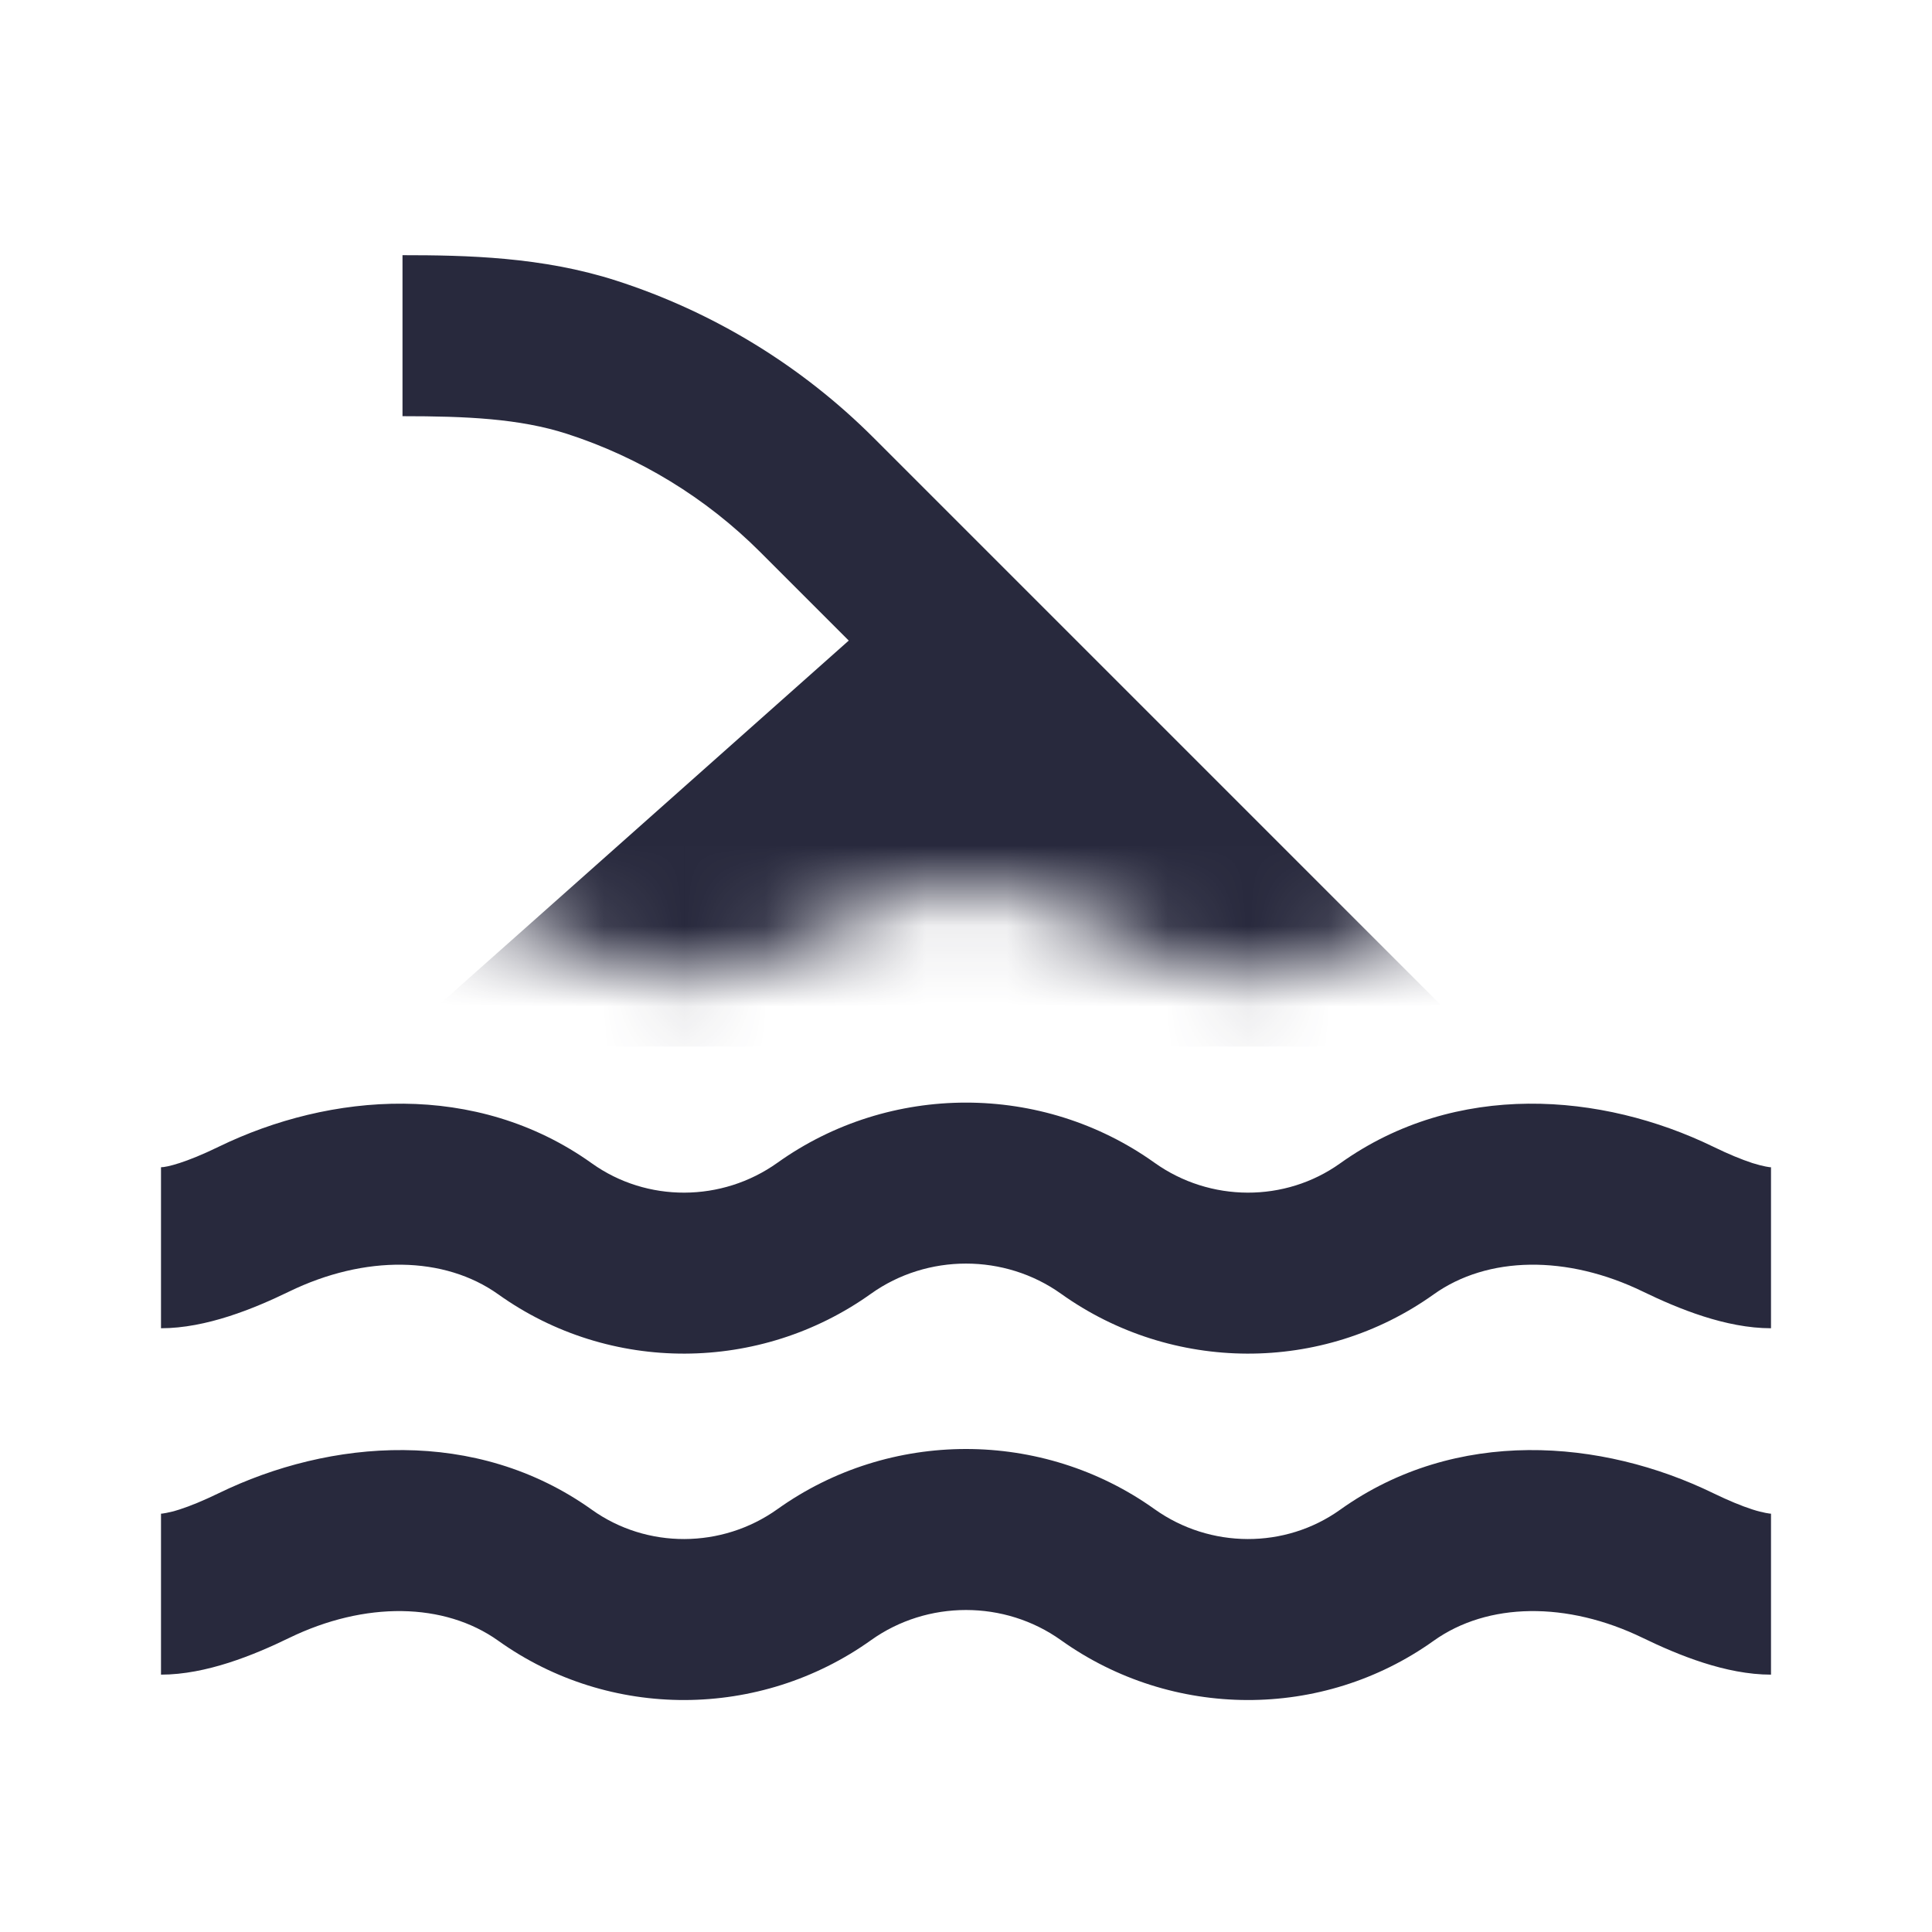 <svg width="24" height="24" viewBox="0 0 24 24" fill="none" xmlns="http://www.w3.org/2000/svg">
<path d="M3.152 15.146L2.715 14.246L2.715 14.246L3.152 15.146ZM20.848 15.146L20.41 16.045L20.848 15.146ZM17.229 15.265L16.647 14.452L17.229 15.265ZM13.761 15.258L13.18 16.071L13.761 15.258ZM10.239 15.258L10.82 16.071L10.82 16.071L10.239 15.258ZM6.771 15.265L7.353 14.452V14.452L6.771 15.265ZM3.152 19.449L2.715 18.55H2.715L3.152 19.449ZM20.848 19.449L20.41 20.348V20.348L20.848 19.449ZM17.229 19.568L16.647 18.755L17.229 19.568ZM13.761 19.561L13.18 20.375L13.761 19.561ZM10.239 19.561L10.82 20.375H10.82L10.239 19.561ZM6.771 19.568L7.353 18.755L6.771 19.568ZM2 16.5C2.562 16.5 3.156 16.256 3.59 16.045L2.715 14.246C2.307 14.445 2.07 14.5 2 14.5V16.5ZM20.41 16.045C20.845 16.256 21.438 16.5 22 16.5V14.5C22 14.5 22 14.5 22 14.5C22 14.5 22 14.5 22 14.5C22 14.5 22 14.5 22 14.5C22 14.5 22 14.5 22 14.5C22 14.5 21.999 14.5 21.999 14.5C21.998 14.5 21.997 14.5 21.995 14.5C21.992 14.5 21.988 14.499 21.982 14.499C21.971 14.498 21.955 14.495 21.934 14.491C21.892 14.483 21.837 14.469 21.769 14.448C21.632 14.403 21.469 14.336 21.285 14.246L20.41 16.045ZM17.81 16.079C18.48 15.601 19.466 15.586 20.41 16.045L21.285 14.246C19.899 13.572 18.087 13.423 16.647 14.452L17.81 16.079ZM13.18 16.071C14.557 17.055 16.424 17.069 17.81 16.079L16.647 14.452C15.965 14.939 15.033 14.937 14.342 14.444L13.18 16.071ZM10.82 16.071C11.52 15.572 12.48 15.572 13.18 16.071L14.342 14.444C12.947 13.448 11.053 13.448 9.658 14.444L10.82 16.071ZM6.19 16.079C7.576 17.069 9.443 17.055 10.82 16.071L9.658 14.444C8.967 14.937 8.035 14.939 7.353 14.452L6.19 16.079ZM3.59 16.045C4.534 15.586 5.52 15.601 6.19 16.079L7.353 14.452C5.913 13.423 4.101 13.572 2.715 14.246L3.59 16.045ZM2 20.803C2.562 20.803 3.156 20.559 3.59 20.348L2.715 18.55C2.531 18.639 2.368 18.707 2.231 18.751C2.163 18.773 2.108 18.786 2.066 18.794C2.045 18.798 2.029 18.801 2.018 18.802C2.012 18.802 2.008 18.803 2.005 18.803C2.003 18.803 2.002 18.803 2.001 18.803C2.001 18.803 2 18.803 2 18.803C2 18.803 2 18.803 2 18.803C2 18.803 2 18.803 2 18.803C2 18.803 2 18.803 2 18.803C2 18.803 2 18.803 2 18.803V20.803ZM20.41 20.348C20.845 20.559 21.438 20.803 22 20.803V18.803C22 18.803 22 18.803 22 18.803C22 18.803 22 18.803 22 18.803C22 18.803 22 18.803 22 18.803C22 18.803 22 18.803 22 18.803C22 18.803 21.999 18.803 21.999 18.803C21.998 18.803 21.997 18.803 21.995 18.803C21.992 18.803 21.988 18.802 21.982 18.802C21.971 18.801 21.955 18.798 21.934 18.794C21.892 18.786 21.837 18.773 21.769 18.751C21.632 18.707 21.469 18.639 21.285 18.55L20.41 20.348ZM17.81 20.382C18.48 19.904 19.466 19.889 20.41 20.348L21.285 18.55C19.899 17.875 18.087 17.726 16.647 18.755L17.81 20.382ZM13.18 20.375C14.557 21.358 16.424 21.372 17.81 20.382L16.647 18.755C15.965 19.242 15.033 19.24 14.342 18.747L13.18 20.375ZM10.82 20.375C11.52 19.875 12.48 19.875 13.18 20.375L14.342 18.747C12.947 17.751 11.053 17.751 9.658 18.747L10.82 20.375ZM6.19 20.382C7.576 21.372 9.443 21.358 10.82 20.375L9.658 18.747C8.967 19.24 8.035 19.242 7.353 18.755L6.19 20.382ZM3.59 20.348C4.534 19.889 5.52 19.904 6.19 20.382L7.353 18.755C5.913 17.726 4.101 17.875 2.715 18.55L3.59 20.348Z" fill="#28293D"/>
<mask id="mask0_402_14890" style="mask-type:alpha" maskUnits="userSpaceOnUse" x="2" y="1" width="20" height="12">
<path d="M3.152 11.449C2.731 11.653 2.316 11.803 2 11.803V1H22V11.803C21.684 11.803 21.269 11.653 20.848 11.449C19.682 10.882 18.283 10.815 17.229 11.568C16.195 12.307 14.795 12.299 13.761 11.561C12.714 10.813 11.286 10.813 10.239 11.561C9.205 12.299 7.805 12.307 6.771 11.568C5.717 10.815 4.318 10.882 3.152 11.449Z" fill="white"/>
</mask>
<g mask="url(#mask0_402_14890)">
<path d="M10.15 6.15L10.857 5.443V5.443L10.15 6.15ZM7.348 4.437L7.042 5.389H7.042L7.348 4.437ZM7.5 12L6.836 11.253L4.87 13H7.5V12ZM16 12V13H18.414L16.707 11.293L16 12ZM9.75 10L9.086 9.253L9.75 10ZM14 10L14.707 9.293V9.293L14 10ZM10.857 5.443C9.956 4.541 8.857 3.873 7.655 3.486L7.042 5.389C7.942 5.68 8.767 6.181 9.443 6.857L10.857 5.443ZM12.707 7.293L10.857 5.443L9.443 6.857L11.293 8.707L12.707 7.293ZM7.5 13H16V11H7.5V13ZM11.336 7.253L9.086 9.253L10.414 10.747L12.664 8.747L11.336 7.253ZM9.086 9.253L6.836 11.253L8.164 12.747L10.414 10.747L9.086 9.253ZM16.707 11.293L14.707 9.293L13.293 10.707L15.293 12.707L16.707 11.293ZM14.707 9.293L12.707 7.293L11.293 8.707L13.293 10.707L14.707 9.293ZM9.75 11H14V9H9.75V11ZM5 5.17C5.791 5.17 6.452 5.199 7.042 5.389L7.655 3.486C6.737 3.19 5.793 3.17 5 3.17V5.17Z" fill="#28293D"/>
</g>
</svg>
